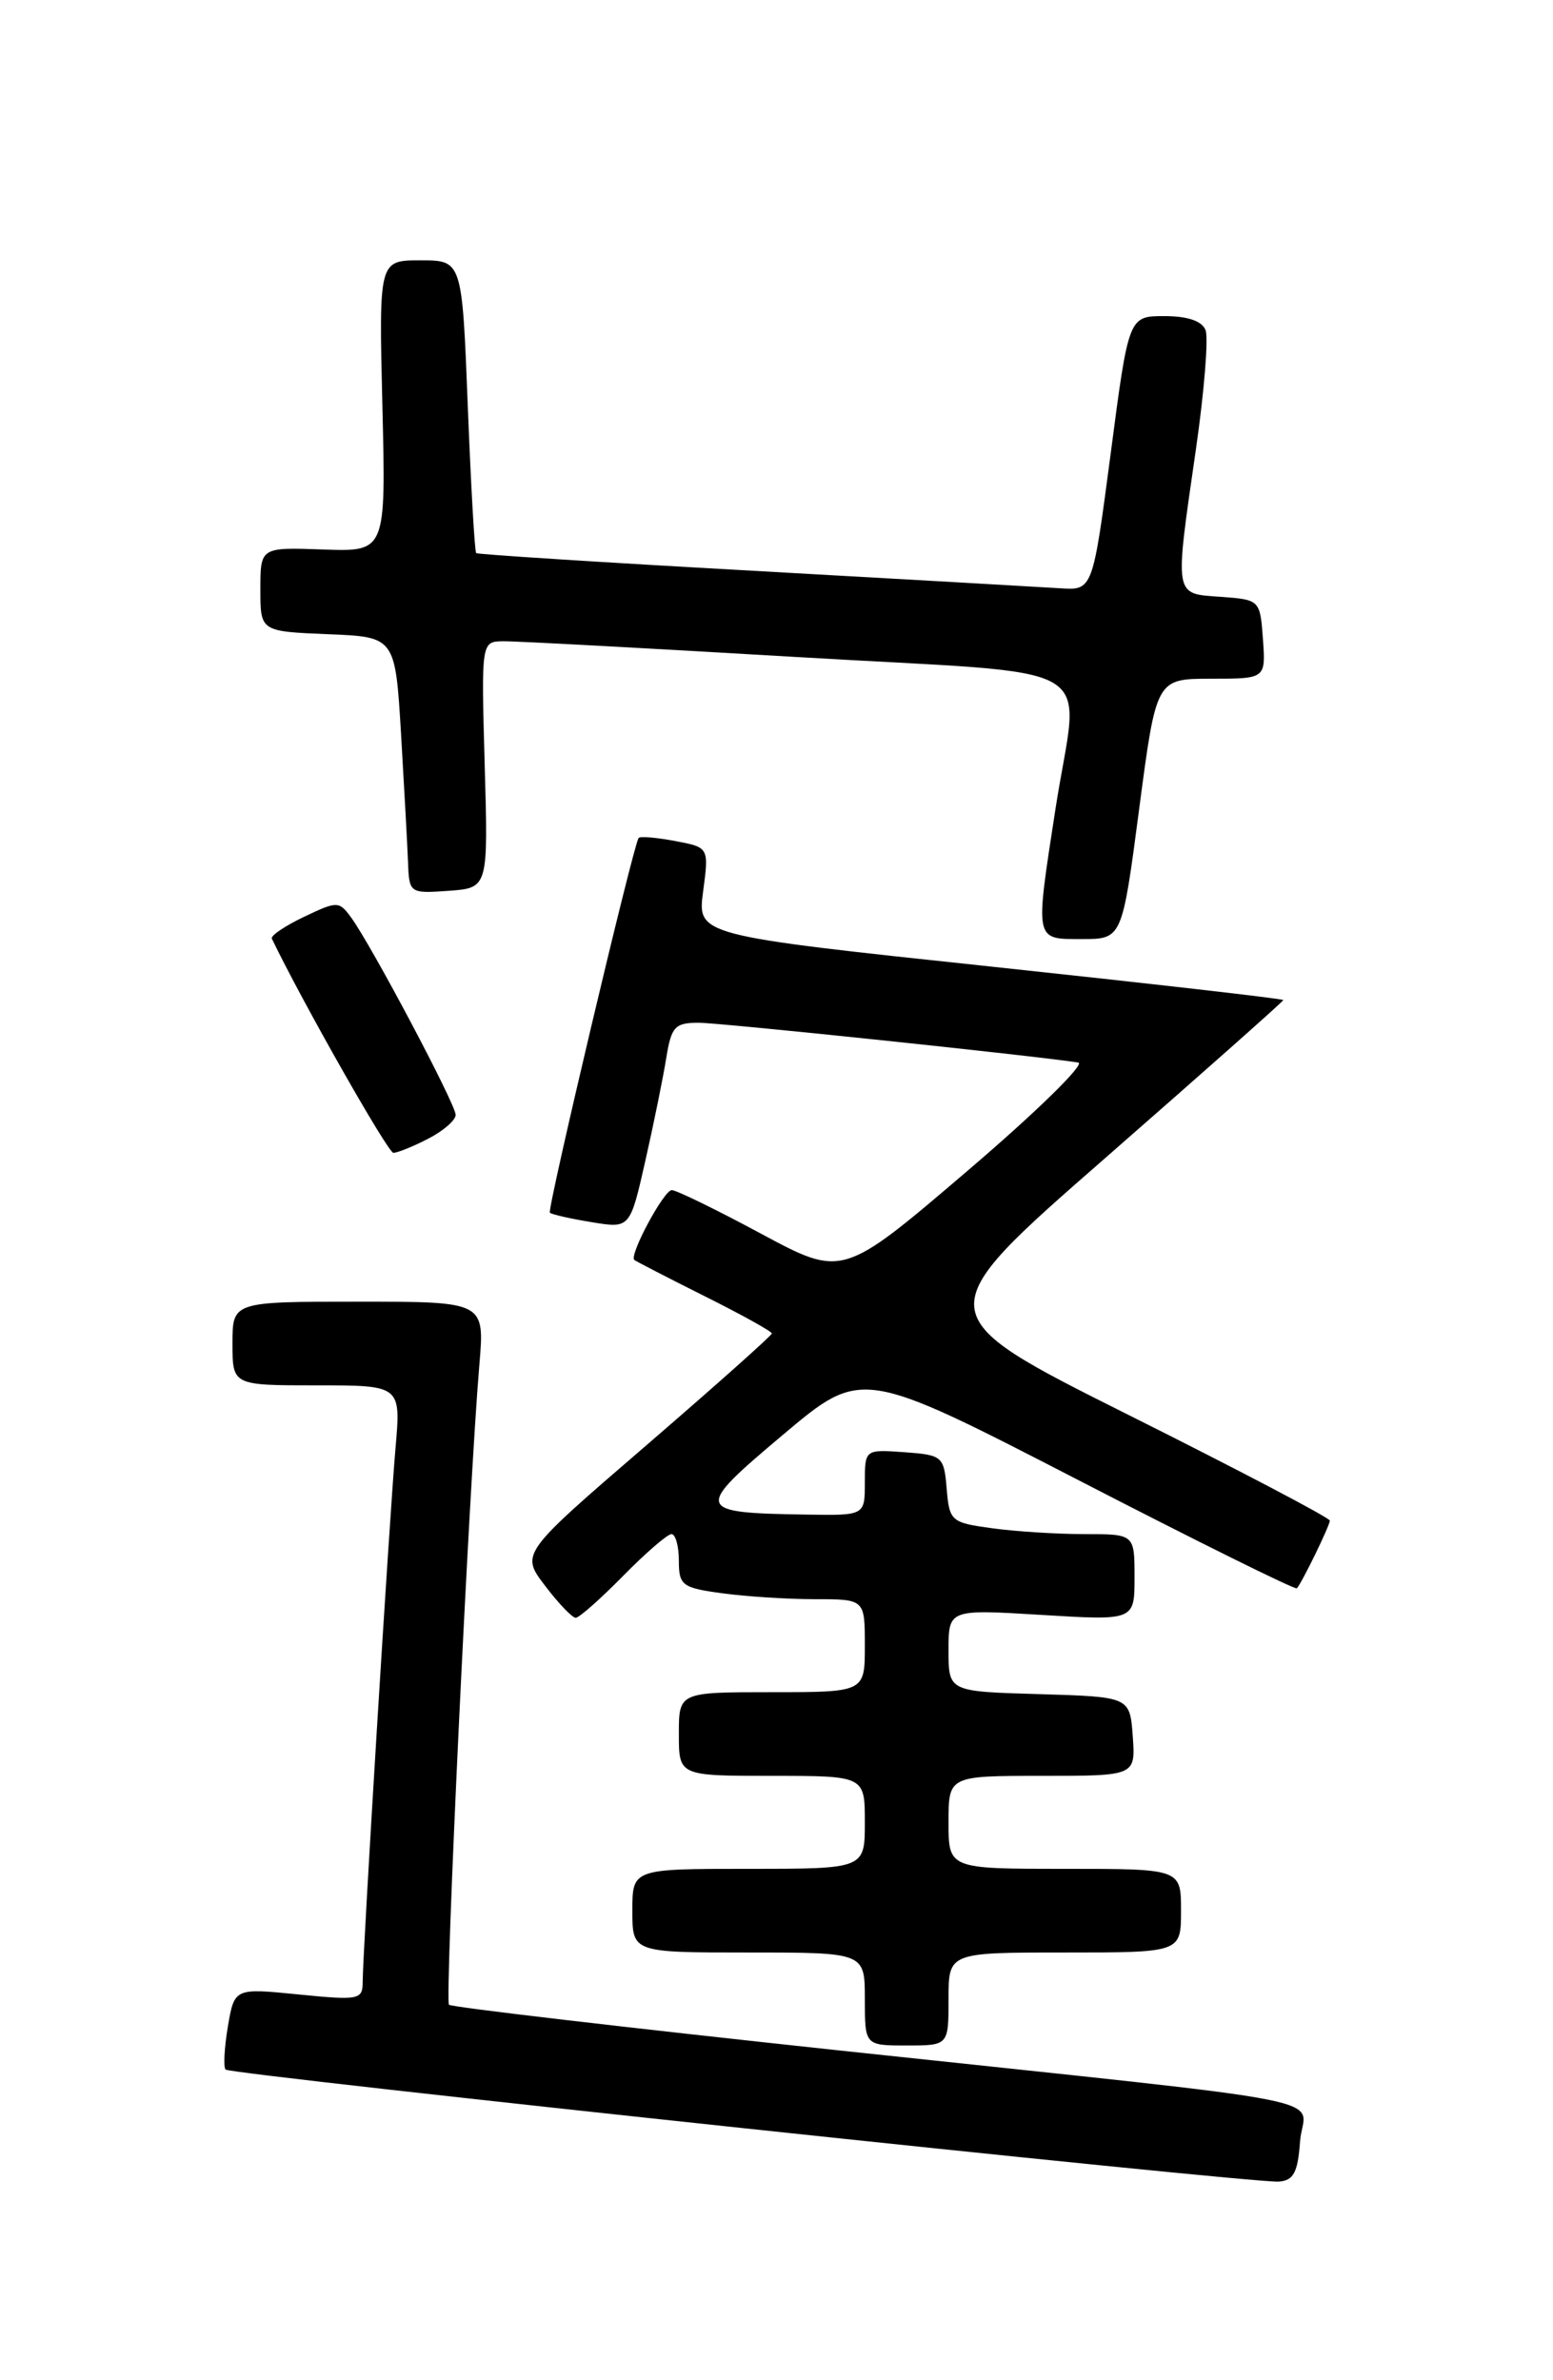 <?xml version="1.0" encoding="UTF-8" standalone="no"?>
<!DOCTYPE svg PUBLIC "-//W3C//DTD SVG 1.1//EN" "http://www.w3.org/Graphics/SVG/1.1/DTD/svg11.dtd" >
<svg xmlns="http://www.w3.org/2000/svg" xmlns:xlink="http://www.w3.org/1999/xlink" version="1.1" viewBox="0 0 167 256">
 <g >
 <path fill="currentColor"
d=" M 139.80 230.32 C 140.17 225.31 146.38 226.53 90.13 220.52 C 67.37 218.08 48.54 215.88 48.28 215.62 C 47.82 215.15 50.44 159.82 51.55 146.75 C 52.12 140.00 52.12 140.00 38.56 140.00 C 25.00 140.00 25.00 140.00 25.00 144.50 C 25.00 149.00 25.00 149.00 34.06 149.00 C 43.12 149.00 43.12 149.00 42.53 155.75 C 41.87 163.36 39.00 210.04 39.00 213.17 C 39.00 215.08 38.60 215.16 32.10 214.51 C 25.21 213.82 25.21 213.82 24.50 217.98 C 24.12 220.26 24.01 222.34 24.26 222.59 C 24.82 223.15 134.70 234.85 137.50 234.64 C 139.10 234.53 139.56 233.67 139.80 230.32 Z  M 102.00 215.00 C 102.00 210.00 102.00 210.00 114.50 210.00 C 127.00 210.00 127.00 210.00 127.00 205.50 C 127.00 201.00 127.00 201.00 114.50 201.00 C 102.00 201.00 102.00 201.00 102.00 196.00 C 102.00 191.00 102.00 191.00 112.06 191.00 C 122.11 191.00 122.11 191.00 121.81 186.75 C 121.50 182.50 121.50 182.50 111.75 182.21 C 102.00 181.93 102.00 181.93 102.00 177.51 C 102.00 173.08 102.00 173.08 112.00 173.69 C 122.00 174.30 122.00 174.30 122.00 169.65 C 122.00 165.00 122.00 165.00 116.64 165.00 C 113.69 165.00 109.22 164.72 106.69 164.37 C 102.28 163.77 102.09 163.61 101.80 160.12 C 101.51 156.63 101.35 156.49 97.25 156.19 C 93.00 155.89 93.00 155.89 93.00 159.44 C 93.00 163.00 93.00 163.00 86.75 162.90 C 74.67 162.71 74.58 162.41 84.19 154.32 C 92.67 147.18 92.67 147.18 115.92 159.17 C 128.70 165.77 139.30 171.02 139.46 170.83 C 140.04 170.16 143.00 164.08 143.00 163.55 C 143.00 163.25 133.25 158.13 121.33 152.17 C 99.66 141.32 99.66 141.32 118.83 124.57 C 129.37 115.35 138.00 107.70 138.00 107.56 C 138.00 107.42 123.82 105.80 106.49 103.95 C 74.98 100.60 74.98 100.60 75.61 95.87 C 76.24 91.14 76.24 91.14 72.57 90.45 C 70.56 90.07 68.80 89.93 68.67 90.13 C 68.05 91.10 58.81 130.14 59.13 130.43 C 59.33 130.62 61.36 131.08 63.63 131.45 C 67.75 132.13 67.75 132.13 69.40 124.83 C 70.31 120.81 71.32 115.83 71.65 113.76 C 72.19 110.43 72.58 110.00 75.11 110.00 C 77.47 110.00 111.09 113.53 115.95 114.28 C 116.75 114.41 111.38 119.66 104.01 125.95 C 90.61 137.40 90.61 137.40 81.86 132.70 C 77.05 130.11 72.72 128.00 72.24 128.00 C 71.39 128.00 67.63 135.00 68.21 135.51 C 68.37 135.65 71.76 137.40 75.75 139.40 C 79.74 141.39 83.00 143.20 83.00 143.42 C 83.00 143.63 76.92 149.05 69.49 155.46 C 55.98 167.10 55.98 167.10 58.61 170.55 C 60.05 172.45 61.54 174.00 61.91 174.00 C 62.28 174.00 64.57 171.97 67.00 169.50 C 69.43 167.03 71.77 165.00 72.21 165.00 C 72.64 165.00 73.00 166.29 73.00 167.86 C 73.00 170.51 73.35 170.78 77.64 171.36 C 80.19 171.71 84.69 172.00 87.64 172.00 C 93.00 172.00 93.00 172.00 93.00 177.00 C 93.00 182.00 93.00 182.00 83.00 182.00 C 73.00 182.00 73.00 182.00 73.00 186.50 C 73.00 191.00 73.00 191.00 83.00 191.00 C 93.00 191.00 93.00 191.00 93.00 196.00 C 93.00 201.00 93.00 201.00 80.50 201.00 C 68.00 201.00 68.00 201.00 68.00 205.50 C 68.00 210.00 68.00 210.00 80.50 210.00 C 93.00 210.00 93.00 210.00 93.00 215.00 C 93.00 220.00 93.00 220.00 97.50 220.00 C 102.00 220.00 102.00 220.00 102.00 215.00 Z  M 46.05 122.47 C 47.67 121.64 49.00 120.48 49.00 119.91 C 49.00 118.77 39.92 101.63 37.75 98.67 C 36.46 96.91 36.27 96.90 32.69 98.61 C 30.64 99.59 29.08 100.64 29.23 100.95 C 32.44 107.64 41.71 123.98 42.30 123.99 C 42.74 123.99 44.43 123.31 46.05 122.47 Z  M 122.50 87.00 C 124.34 73.00 124.34 73.00 130.23 73.00 C 136.11 73.00 136.11 73.00 135.81 68.75 C 135.50 64.52 135.48 64.50 131.25 64.19 C 126.20 63.83 126.29 64.35 128.61 48.26 C 129.50 42.08 129.96 36.35 129.64 35.51 C 129.26 34.53 127.73 34.00 125.22 34.00 C 121.37 34.00 121.37 34.00 119.44 48.75 C 117.50 63.50 117.50 63.50 114.00 63.27 C 112.08 63.15 97.22 62.30 81.00 61.39 C 64.78 60.49 51.37 59.63 51.21 59.49 C 51.04 59.36 50.64 52.21 50.30 43.62 C 49.69 28.00 49.69 28.00 45.21 28.00 C 40.74 28.00 40.74 28.00 41.12 43.67 C 41.50 59.34 41.50 59.34 34.75 59.10 C 28.00 58.86 28.00 58.86 28.00 63.39 C 28.00 67.91 28.00 67.91 35.25 68.21 C 42.50 68.50 42.50 68.50 43.13 79.00 C 43.47 84.78 43.81 90.99 43.88 92.81 C 44.00 96.06 44.07 96.11 48.25 95.81 C 52.50 95.50 52.50 95.50 52.12 82.25 C 51.75 69.00 51.75 69.00 54.12 68.97 C 55.43 68.95 69.66 69.72 85.75 70.67 C 119.53 72.67 116.03 70.61 113.50 87.00 C 111.29 101.33 111.22 101.00 116.33 101.00 C 120.66 101.00 120.66 101.00 122.50 87.00 Z "/>
</g>
</svg>